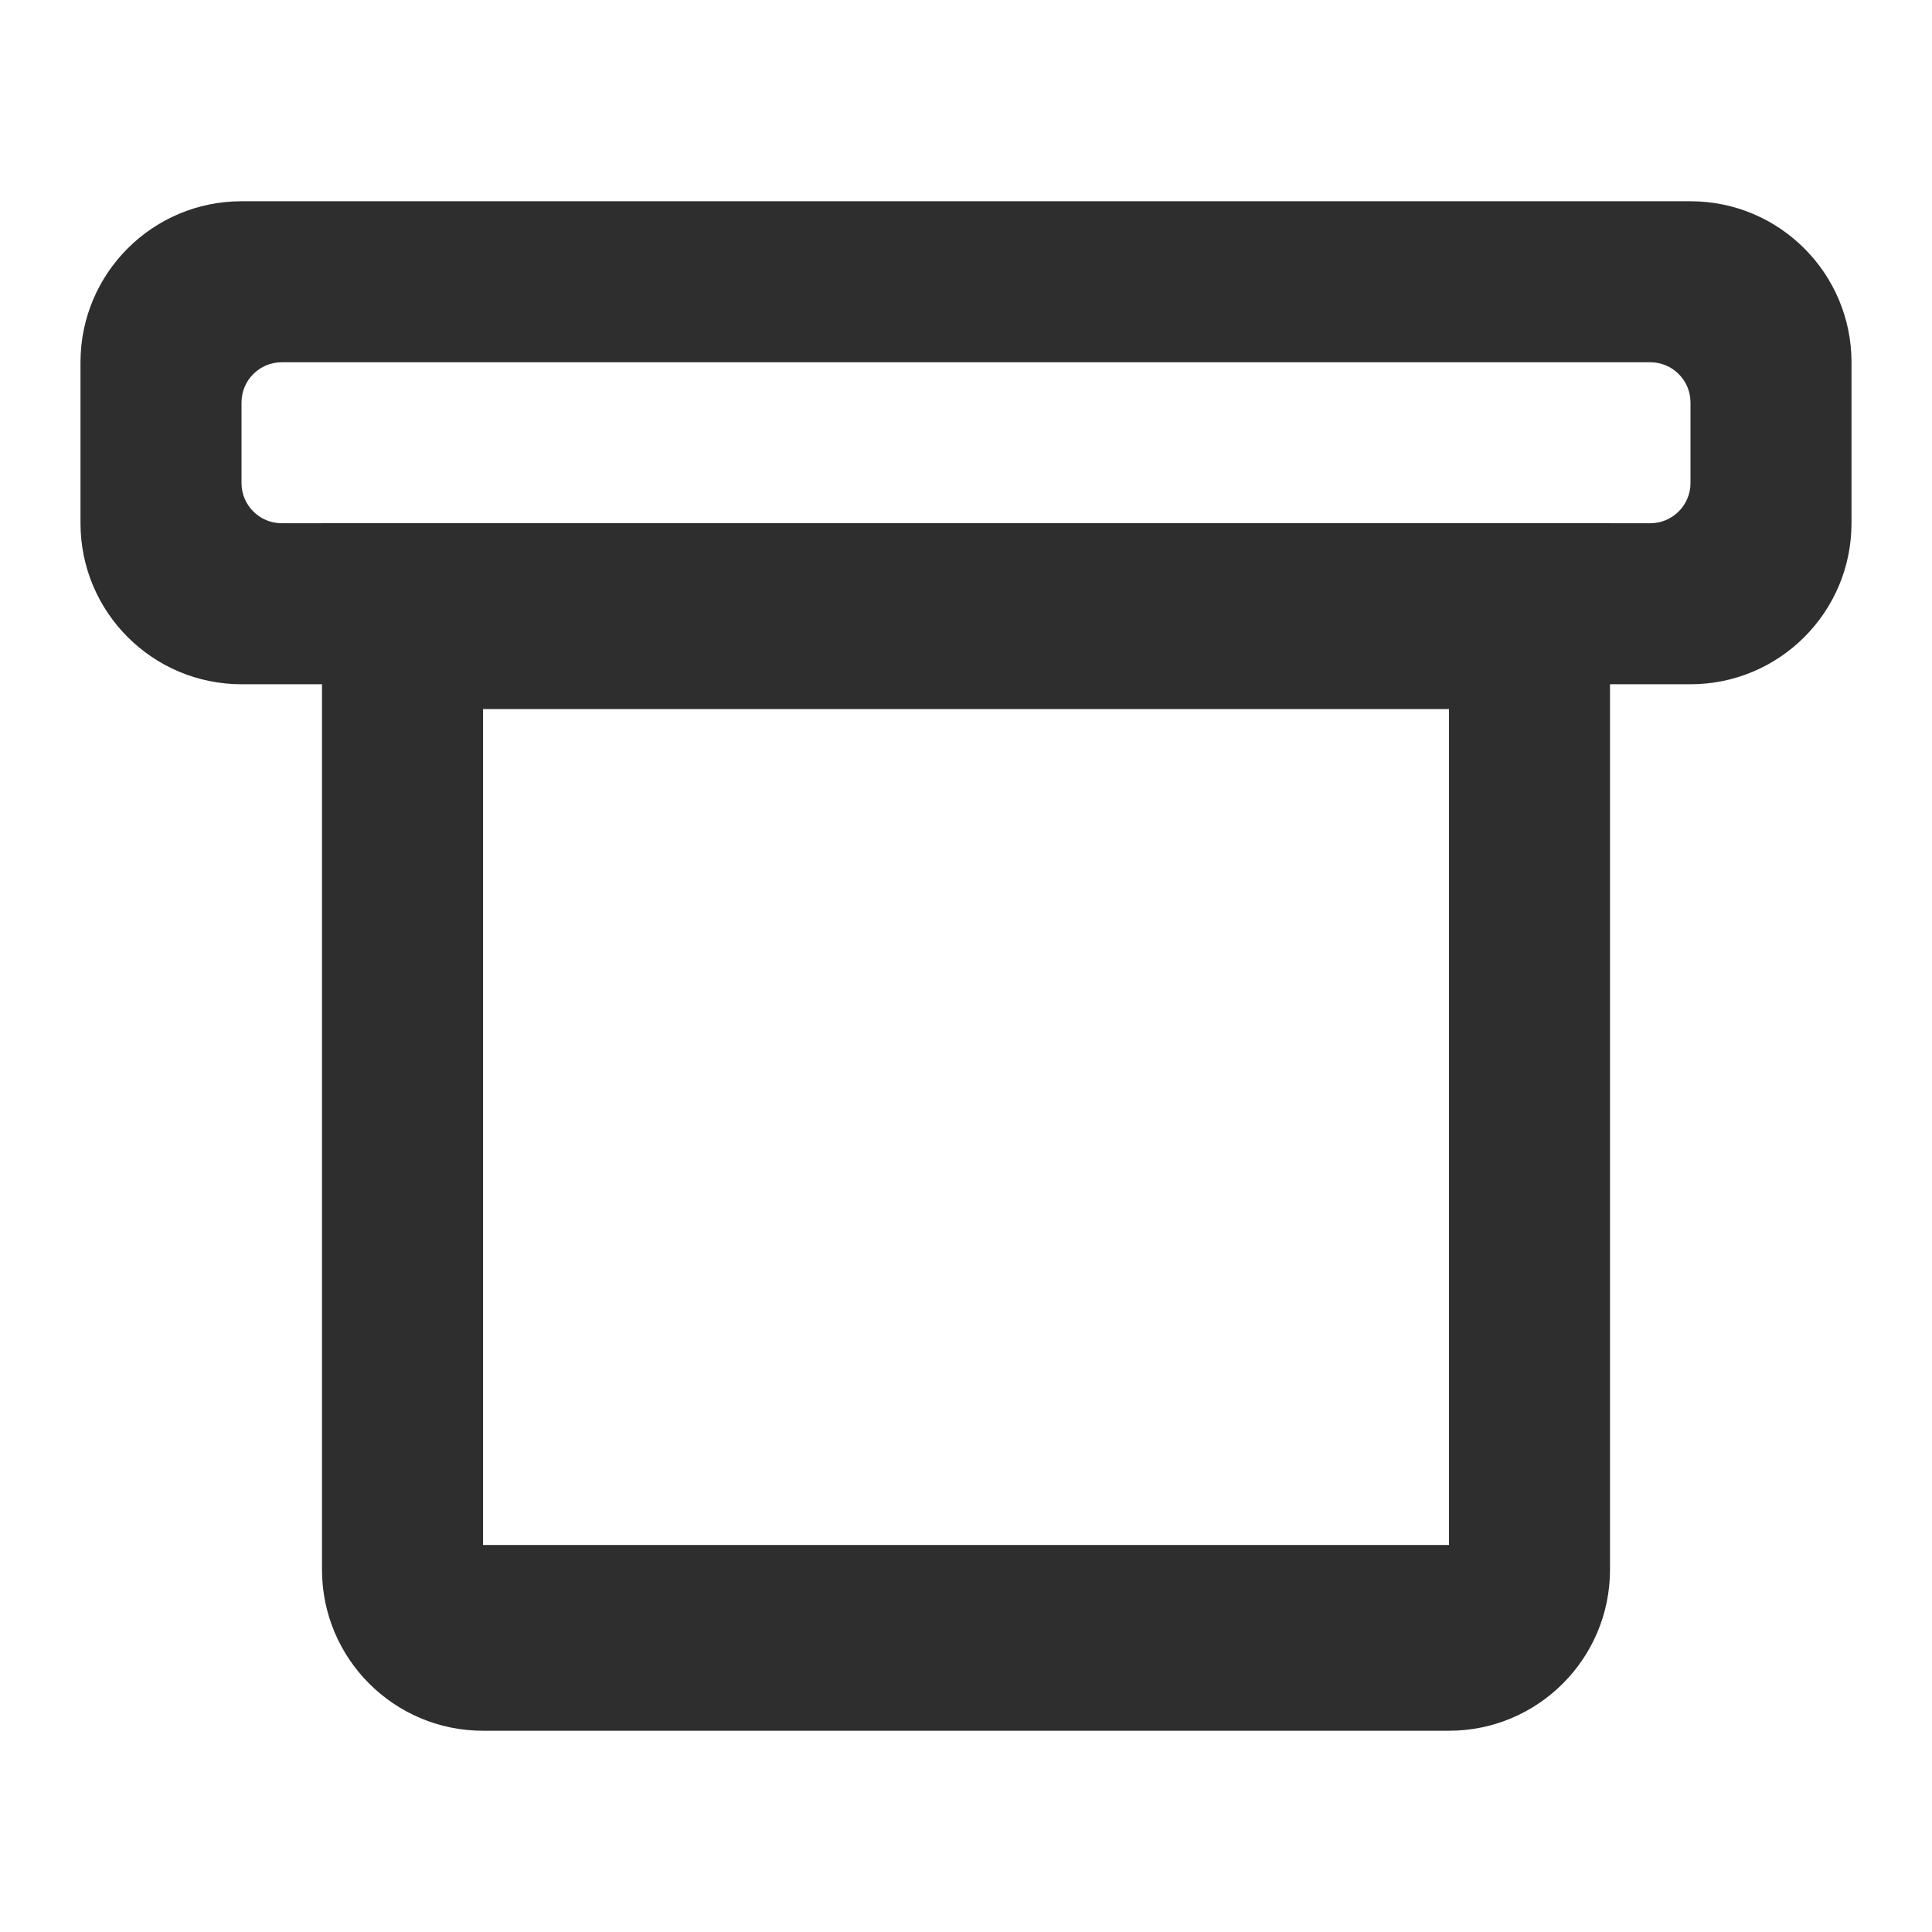 <?xml version="1.0" standalone="no"?><!-- Generator: Gravit.io --><svg xmlns="http://www.w3.org/2000/svg" xmlns:xlink="http://www.w3.org/1999/xlink" style="isolation:isolate" viewBox="0 0 24 24" width="24" height="24"><defs><clipPath id="_clipPath_6E5GUidCCwg4pfe0QSnbeymyY3iPJWdh"><rect width="24" height="24"/></clipPath></defs><g clip-path="url(#_clipPath_6E5GUidCCwg4pfe0QSnbeymyY3iPJWdh)"><g id="Group"><path d=" M 4 6.5 L 20 6.5 L 20 19.5 C 20 20.604 19.104 21.5 18 21.5 L 6 21.5 C 4.896 21.5 4 20.604 4 19.5 L 4 6.5 Z  M 6 8.808 L 18 8.808 L 18 19.192 L 6 19.192 L 6 8.808 Z " fill-rule="evenodd" fill="rgb(46,46,46)"/><path d=" M 3 2.5 L 21 2.5 C 22.104 2.5 23 3.396 23 4.5 L 23 6.5 C 23 7.604 22.104 8.5 21 8.5 L 18.188 8.5 L 3 8.5 C 1.896 8.5 1 7.604 1 6.5 L 1 4.5 C 1 3.396 1.896 2.5 3 2.5 Z  M 3.5 4.5 L 20.5 4.5 C 20.776 4.5 21 4.724 21 5 L 21 6 C 21 6.276 20.776 6.5 20.5 6.5 L 3.5 6.5 C 3.224 6.5 3 6.276 3 6 L 3 5 C 3 4.724 3.224 4.5 3.5 4.5 Z " fill-rule="evenodd" fill="rgb(46,46,46)"/></g></g></svg>
